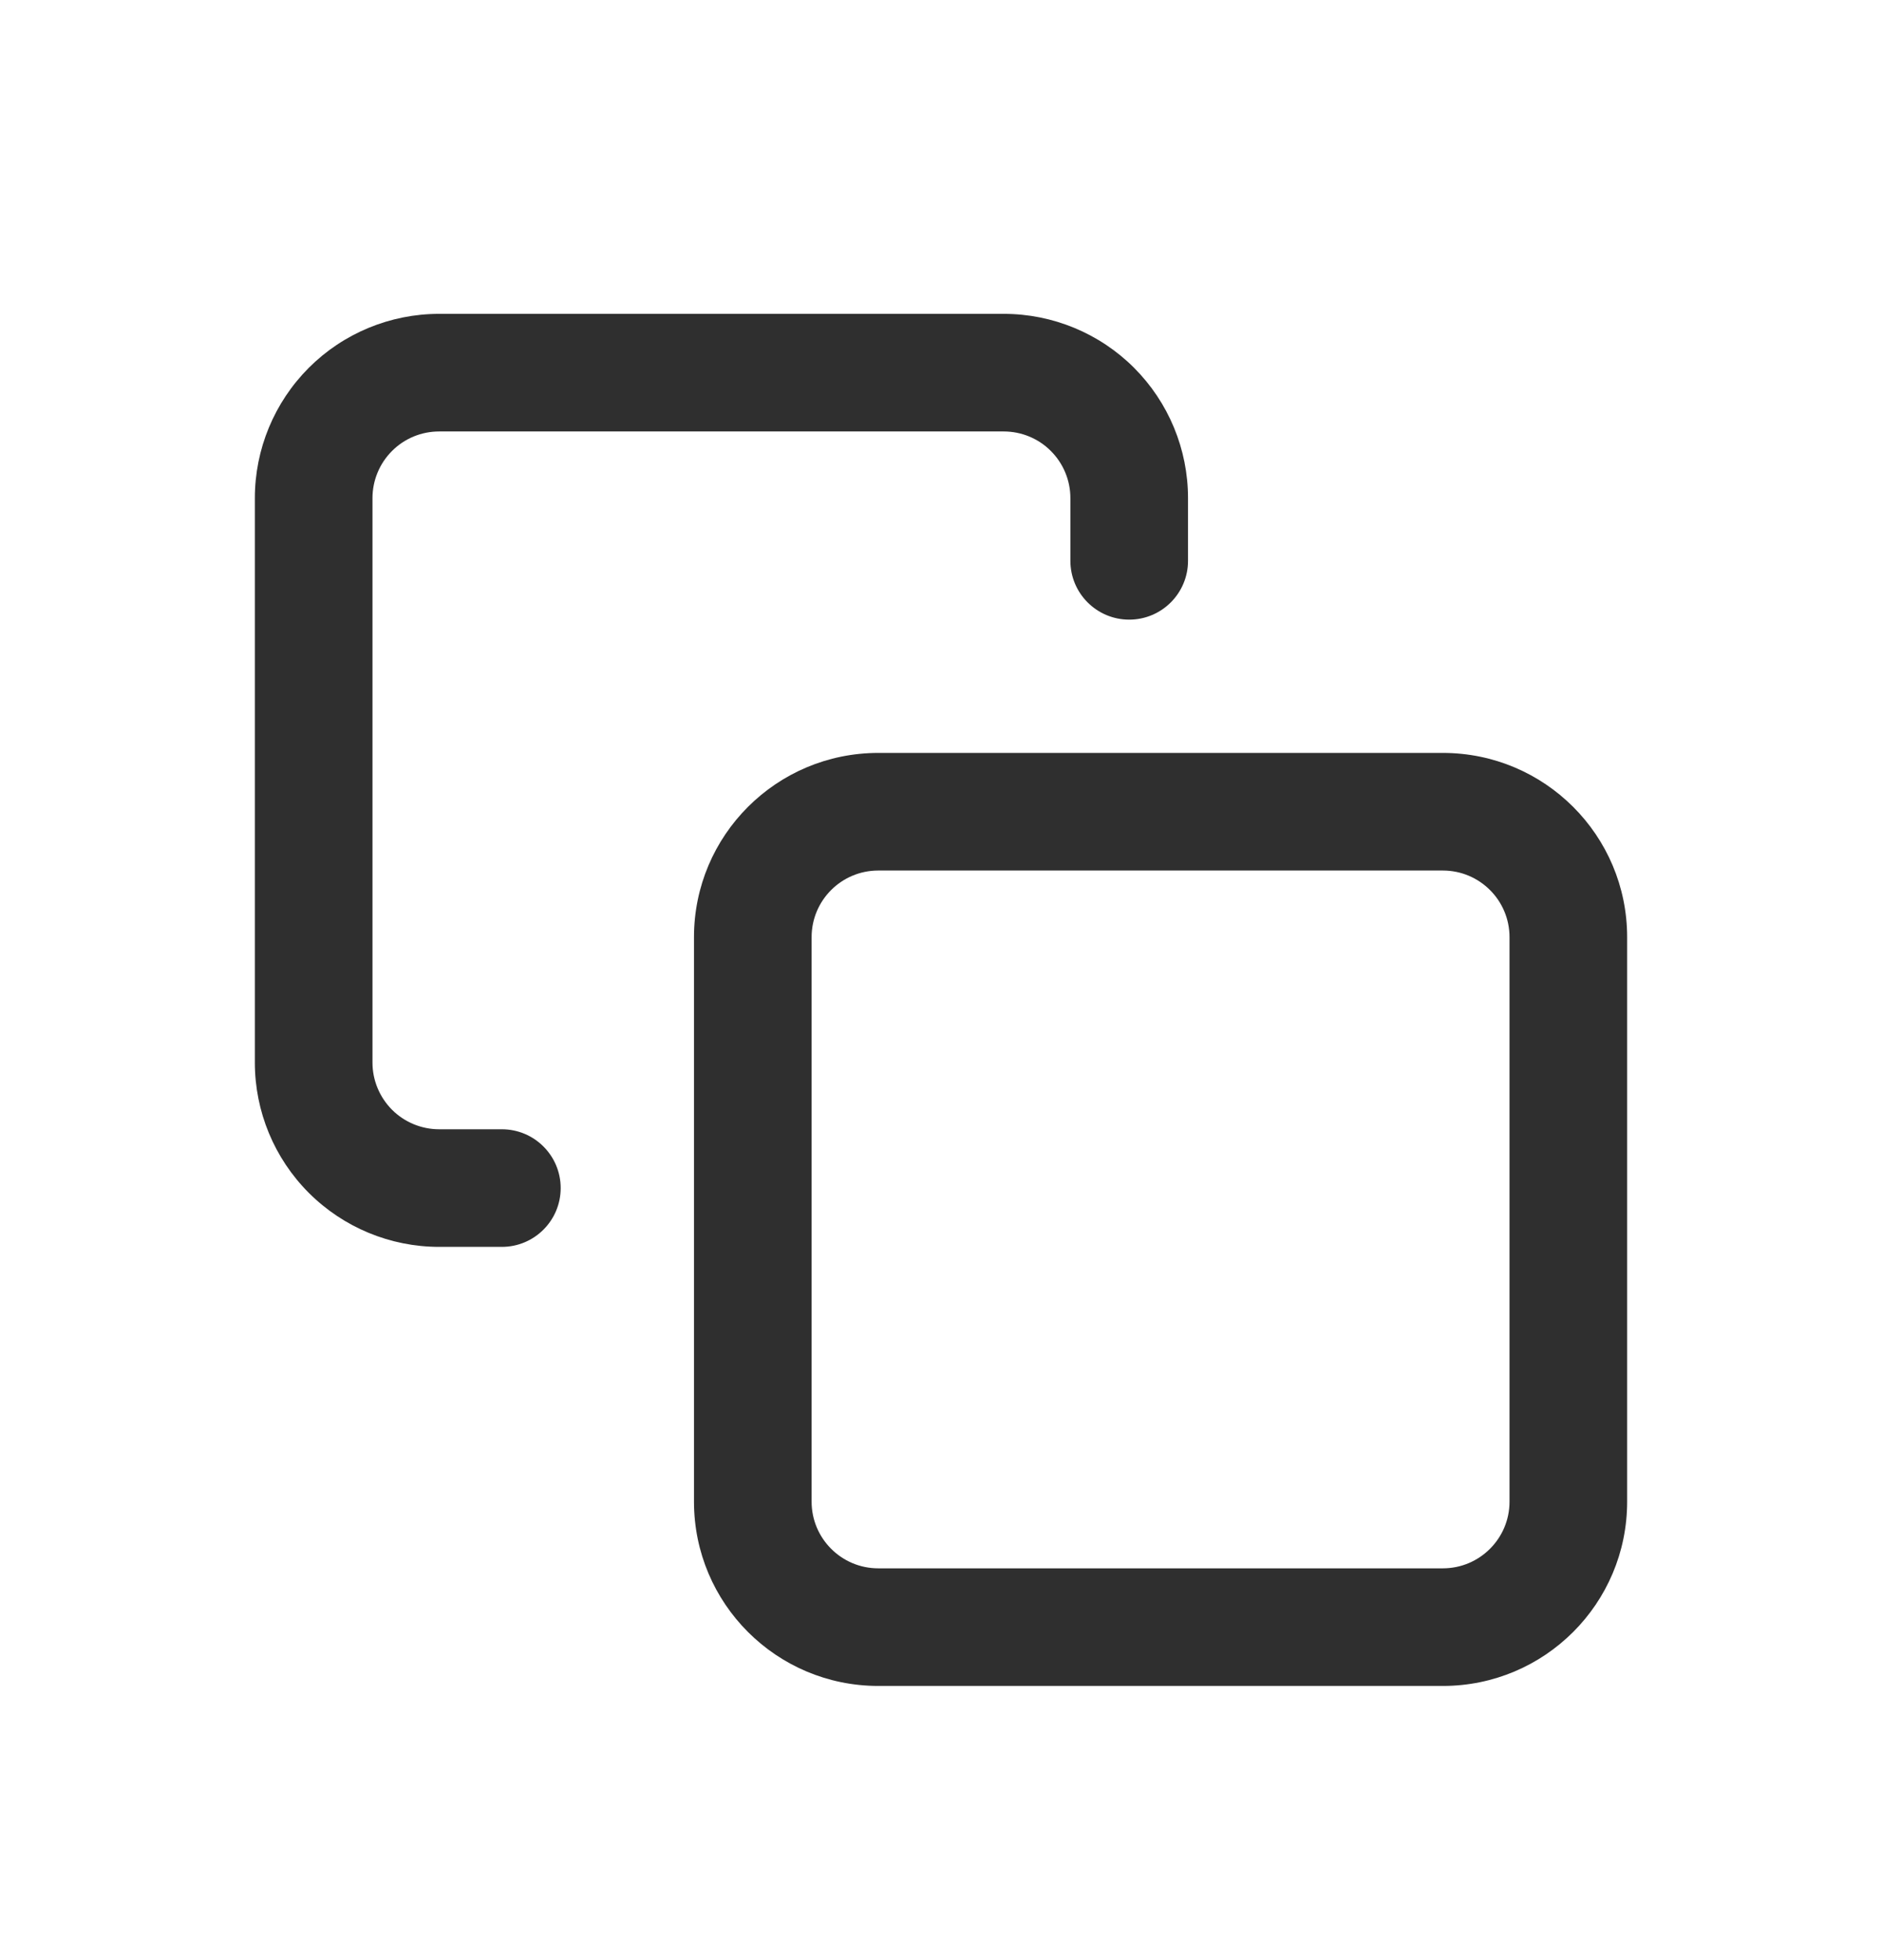 <svg width="24" height="25" viewBox="0 0 24 25" fill="none" xmlns="http://www.w3.org/2000/svg">
<path fill-rule="evenodd" clip-rule="evenodd" d="M4.999 5.752C5.158 5.592 5.375 5.503 5.6 5.503H12.8C13.025 5.503 13.242 5.592 13.401 5.752C13.56 5.911 13.65 6.127 13.65 6.353V7.153C13.65 7.567 13.986 7.903 14.4 7.903C14.814 7.903 15.15 7.567 15.15 7.153V6.353C15.15 5.729 14.902 5.132 14.462 4.691C14.021 4.25 13.423 4.003 12.8 4.003H5.6C4.977 4.003 4.379 4.25 3.938 4.691C3.498 5.132 3.25 5.729 3.25 6.353V13.553C3.25 14.176 3.498 14.774 3.938 15.214C4.379 15.655 4.977 15.903 5.6 15.903H6.4C6.814 15.903 7.15 15.567 7.15 15.153C7.15 14.739 6.814 14.403 6.4 14.403H5.6C5.375 14.403 5.158 14.313 4.999 14.154C4.84 13.994 4.75 13.778 4.75 13.553V6.353C4.75 6.127 4.84 5.911 4.999 5.752ZM10.35 11.953C10.35 11.483 10.731 11.103 11.2 11.103H18.4C18.869 11.103 19.25 11.483 19.25 11.953V19.153C19.25 19.622 18.869 20.003 18.4 20.003H11.2C10.731 20.003 10.35 19.622 10.35 19.153V11.953ZM11.2 9.603C9.902 9.603 8.85 10.655 8.85 11.953V19.153C8.85 20.451 9.902 21.503 11.2 21.503H18.4C19.698 21.503 20.75 20.451 20.75 19.153V11.953C20.75 10.655 19.698 9.603 18.4 9.603H11.2Z" fill="#2F2F2F"/>
</svg>
